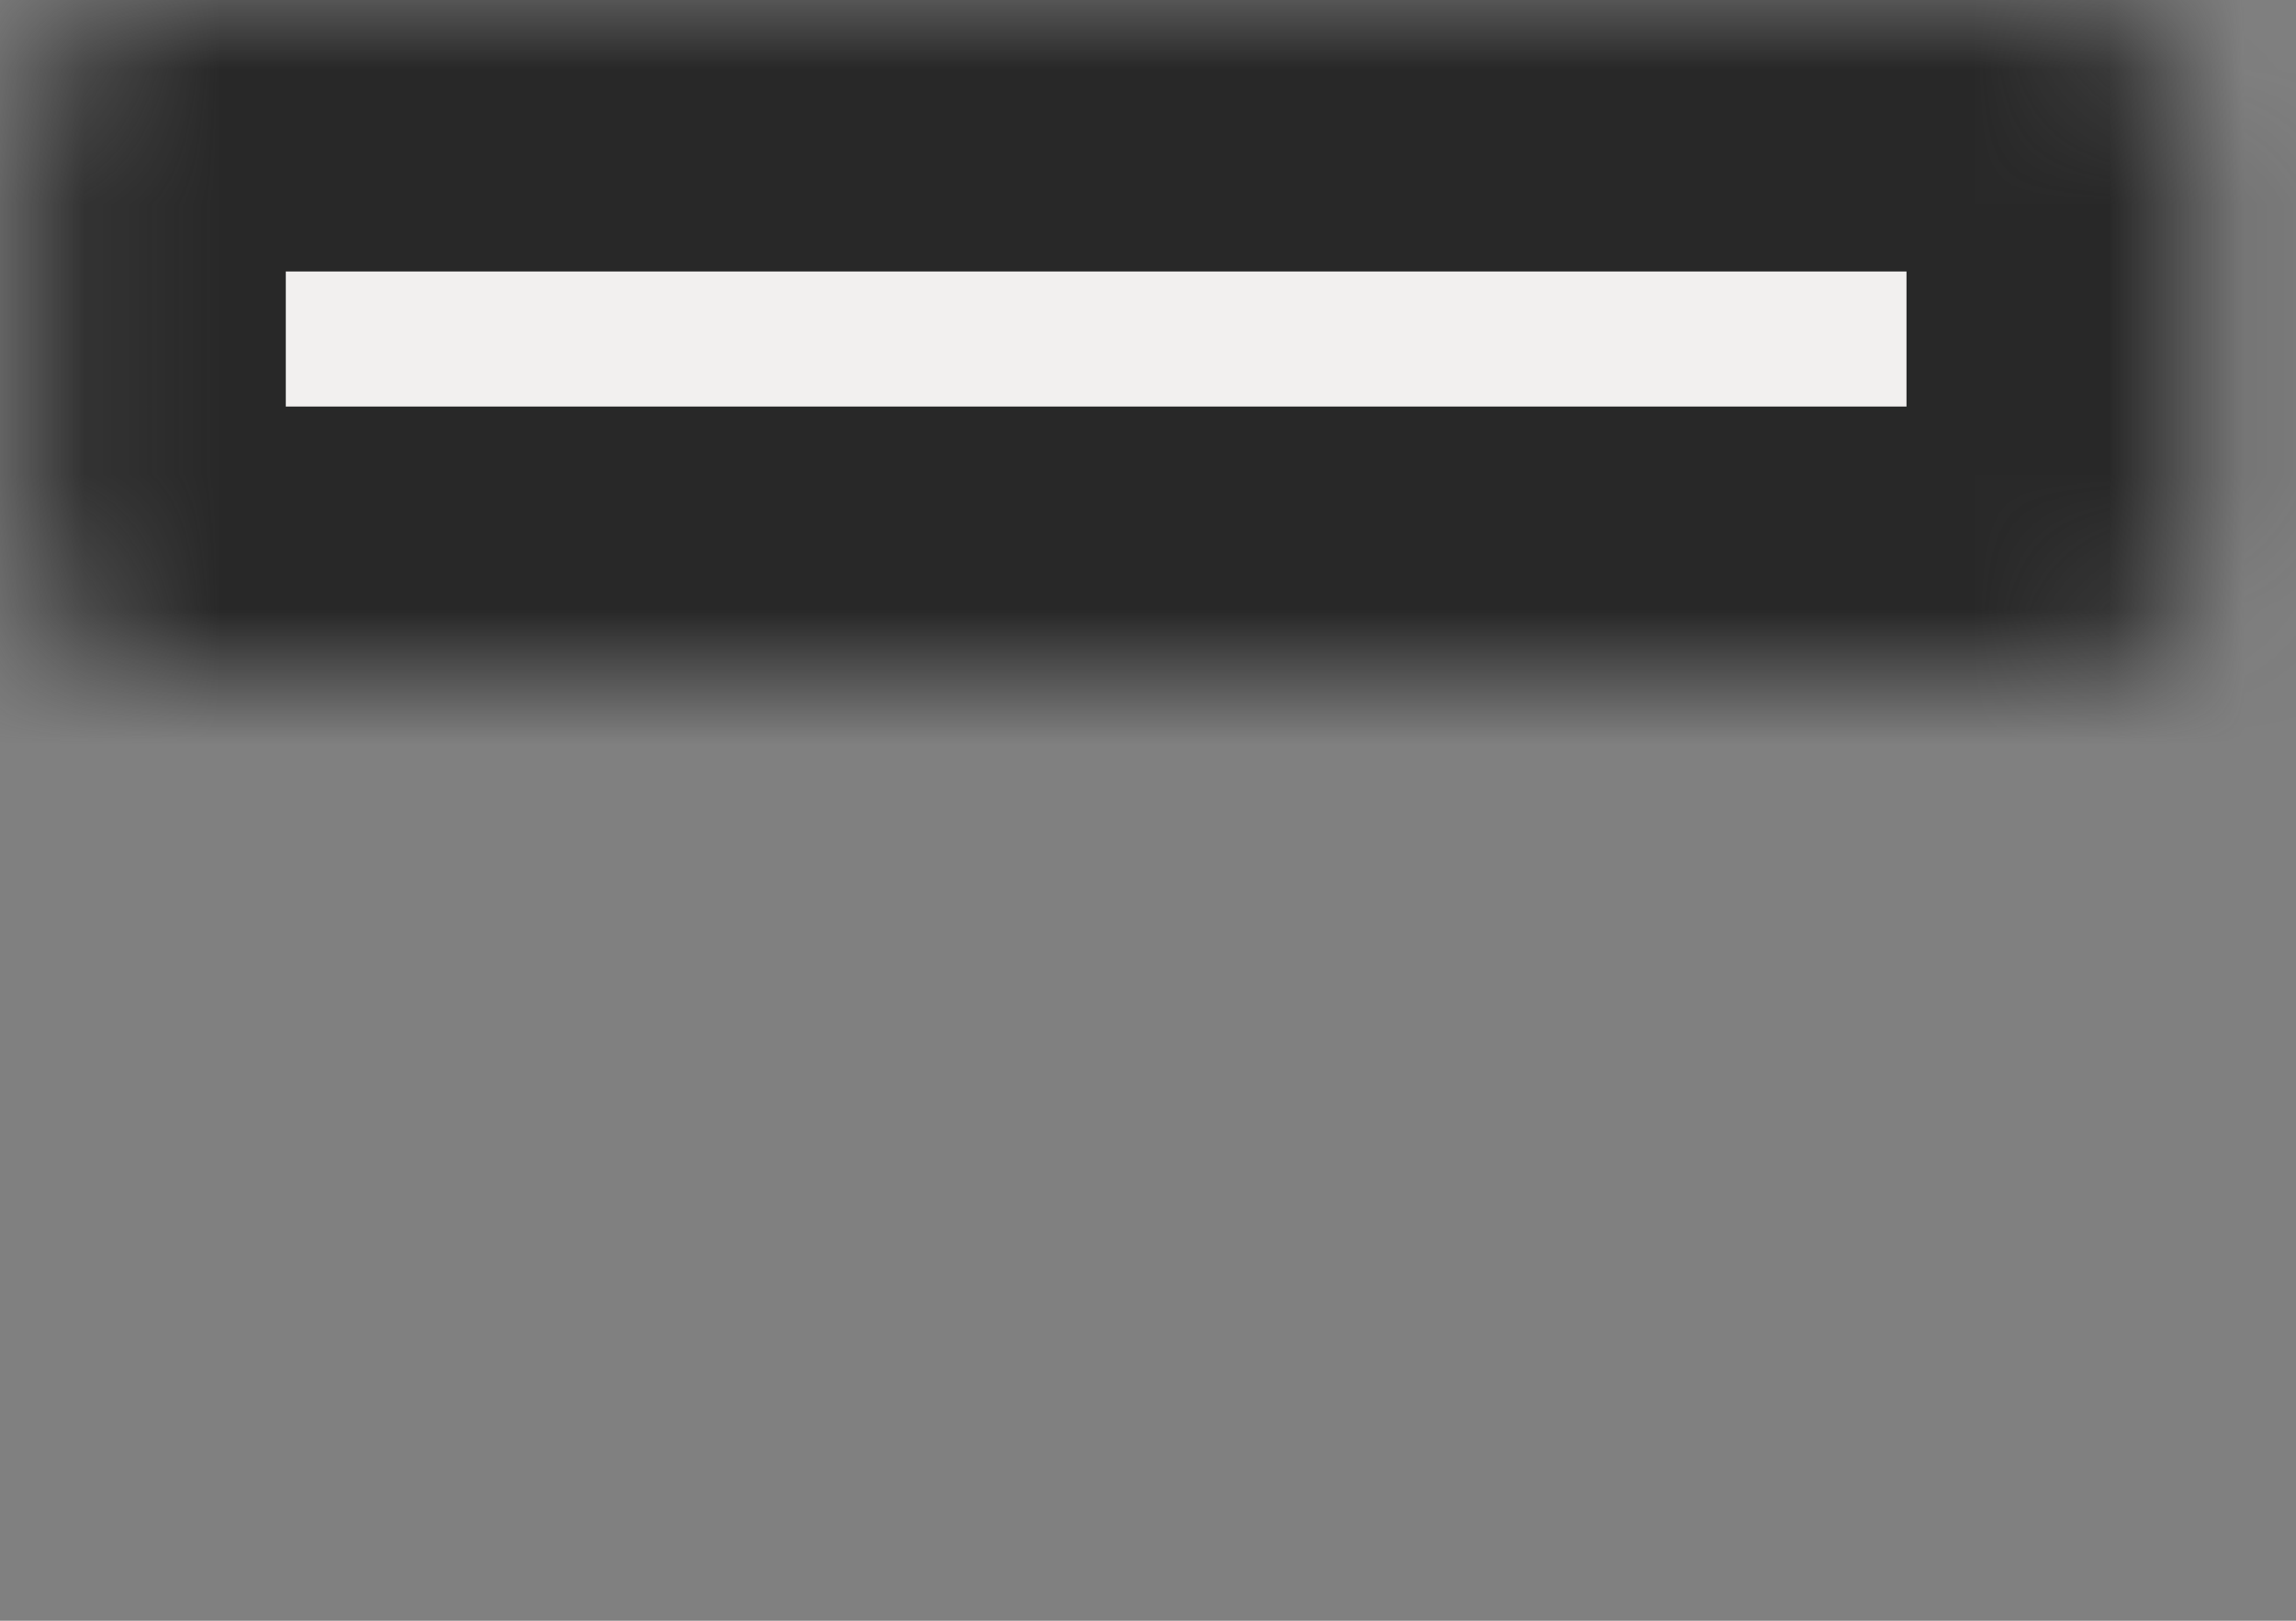 <svg width="17" height="12" viewBox="0 0 17 12" fill="none" xmlns="http://www.w3.org/2000/svg">
<rect x="0" y="0" width="17" height="12" fill="#808080" stroke="none"/>
<mask id="path-1-inside-1" fill="white">
<rect x="0.116" y="0.01" width="16" height="5" rx="1"/>
</mask>
<rect x="0.116" y="0.01" width="16" height="5" rx="1" fill="#F2F0EF" stroke="#282828" stroke-width="4" mask="url(#path-1-inside-1)"/>
<mask id="path-2-inside-2" fill="white">
<rect x="0.116" y="6.999" width="16" height="5" rx="1"/>
</mask>
<rect x="0.116" y="6.999" width="16" height="5" rx="1" fill="#F2F0EF" stroke="#282828" stroke-width="4" mask="url(#path-2-inside-2)"/>
</svg>

